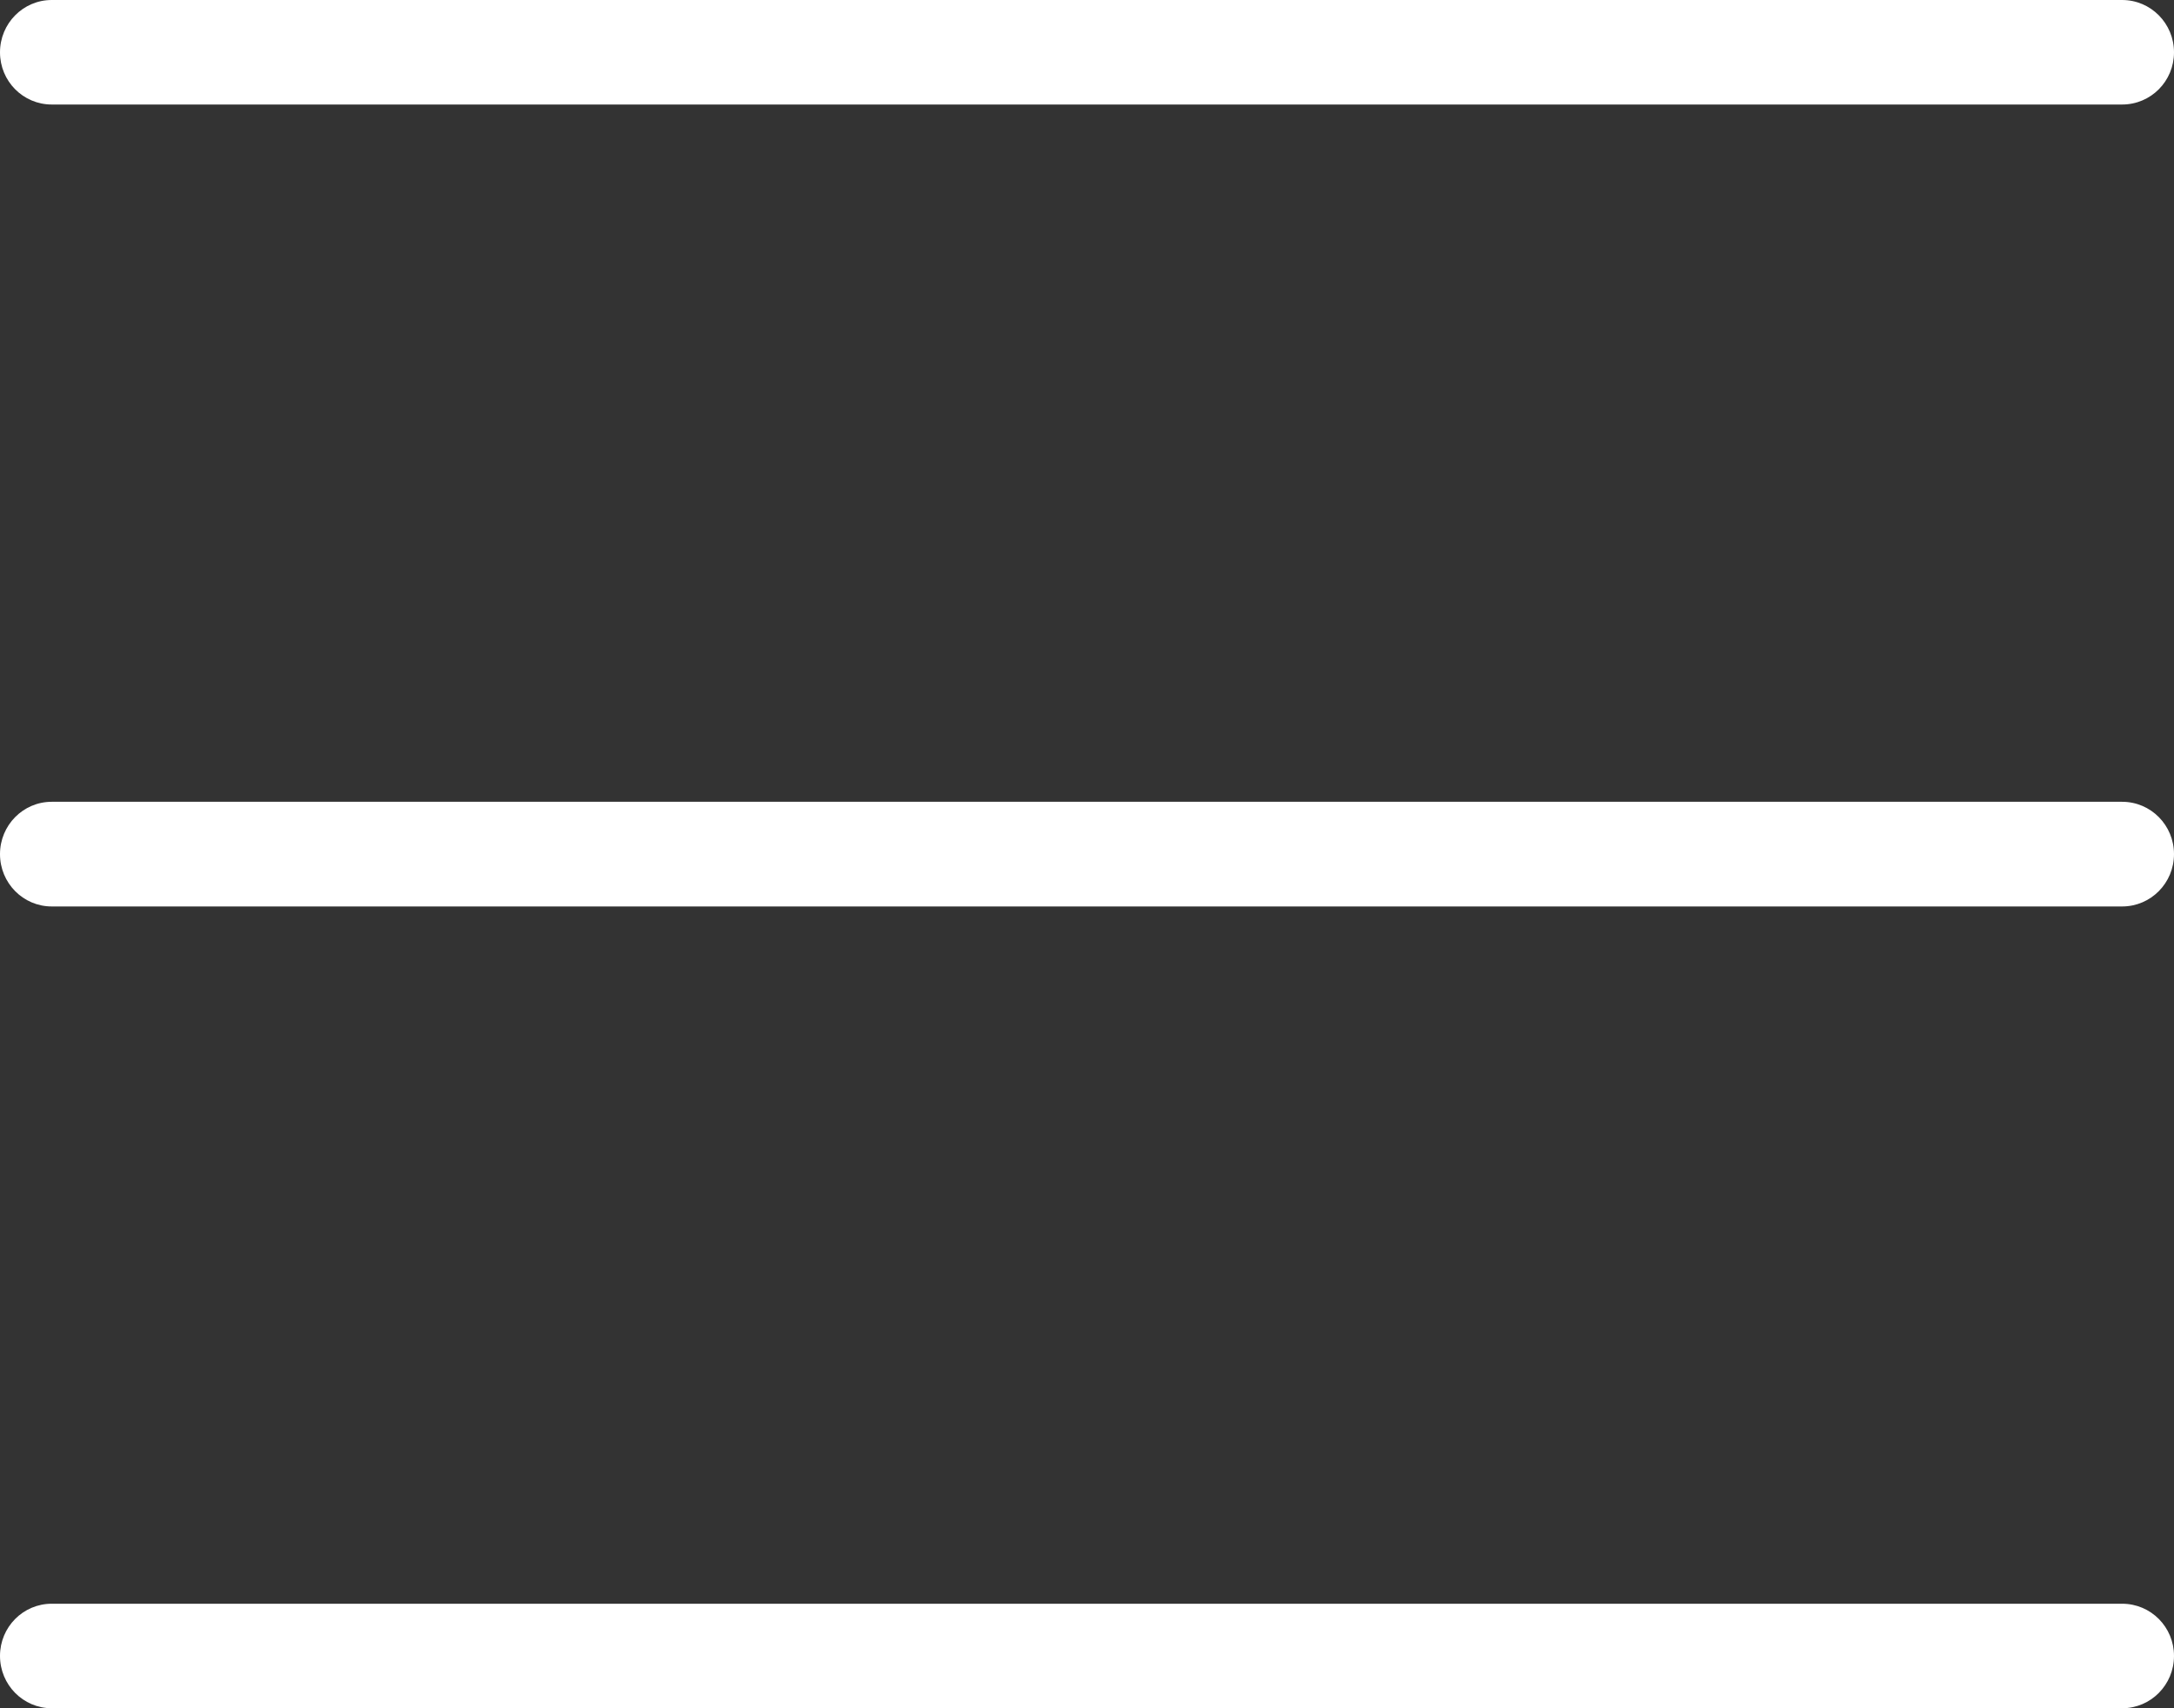 <svg width="14" height="11" viewBox="0 0 14 11" fill="none" xmlns="http://www.w3.org/2000/svg">
<rect x="0" y="0" width="14" height="11" fill="#333333" stroke="none"/>
<path d="M13.666 0.673H0.333C0.149 0.673 0 0.523 0 0.337C0 0.151 0.149 2.9686e-05 0.333 2.9686e-05H13.666C13.851 2.9686e-05 14 0.151 14 0.337C14 0.523 13.851 0.673 13.666 0.673Z" fill="white"/>
<path d="M13.666 5.837H0.333C0.149 5.837 0 5.686 0 5.5C0 5.314 0.149 5.163 0.333 5.163H13.666C13.851 5.163 14 5.314 14 5.5C14 5.686 13.851 5.837 13.666 5.837Z" fill="white"/>
<path d="M13.666 11H0.333C0.149 11 0 10.849 0 10.663C0 10.477 0.149 10.327 0.333 10.327H13.666C13.851 10.327 14 10.477 14 10.663C14 10.849 13.851 11 13.666 11Z" fill="white"/>
</svg>

